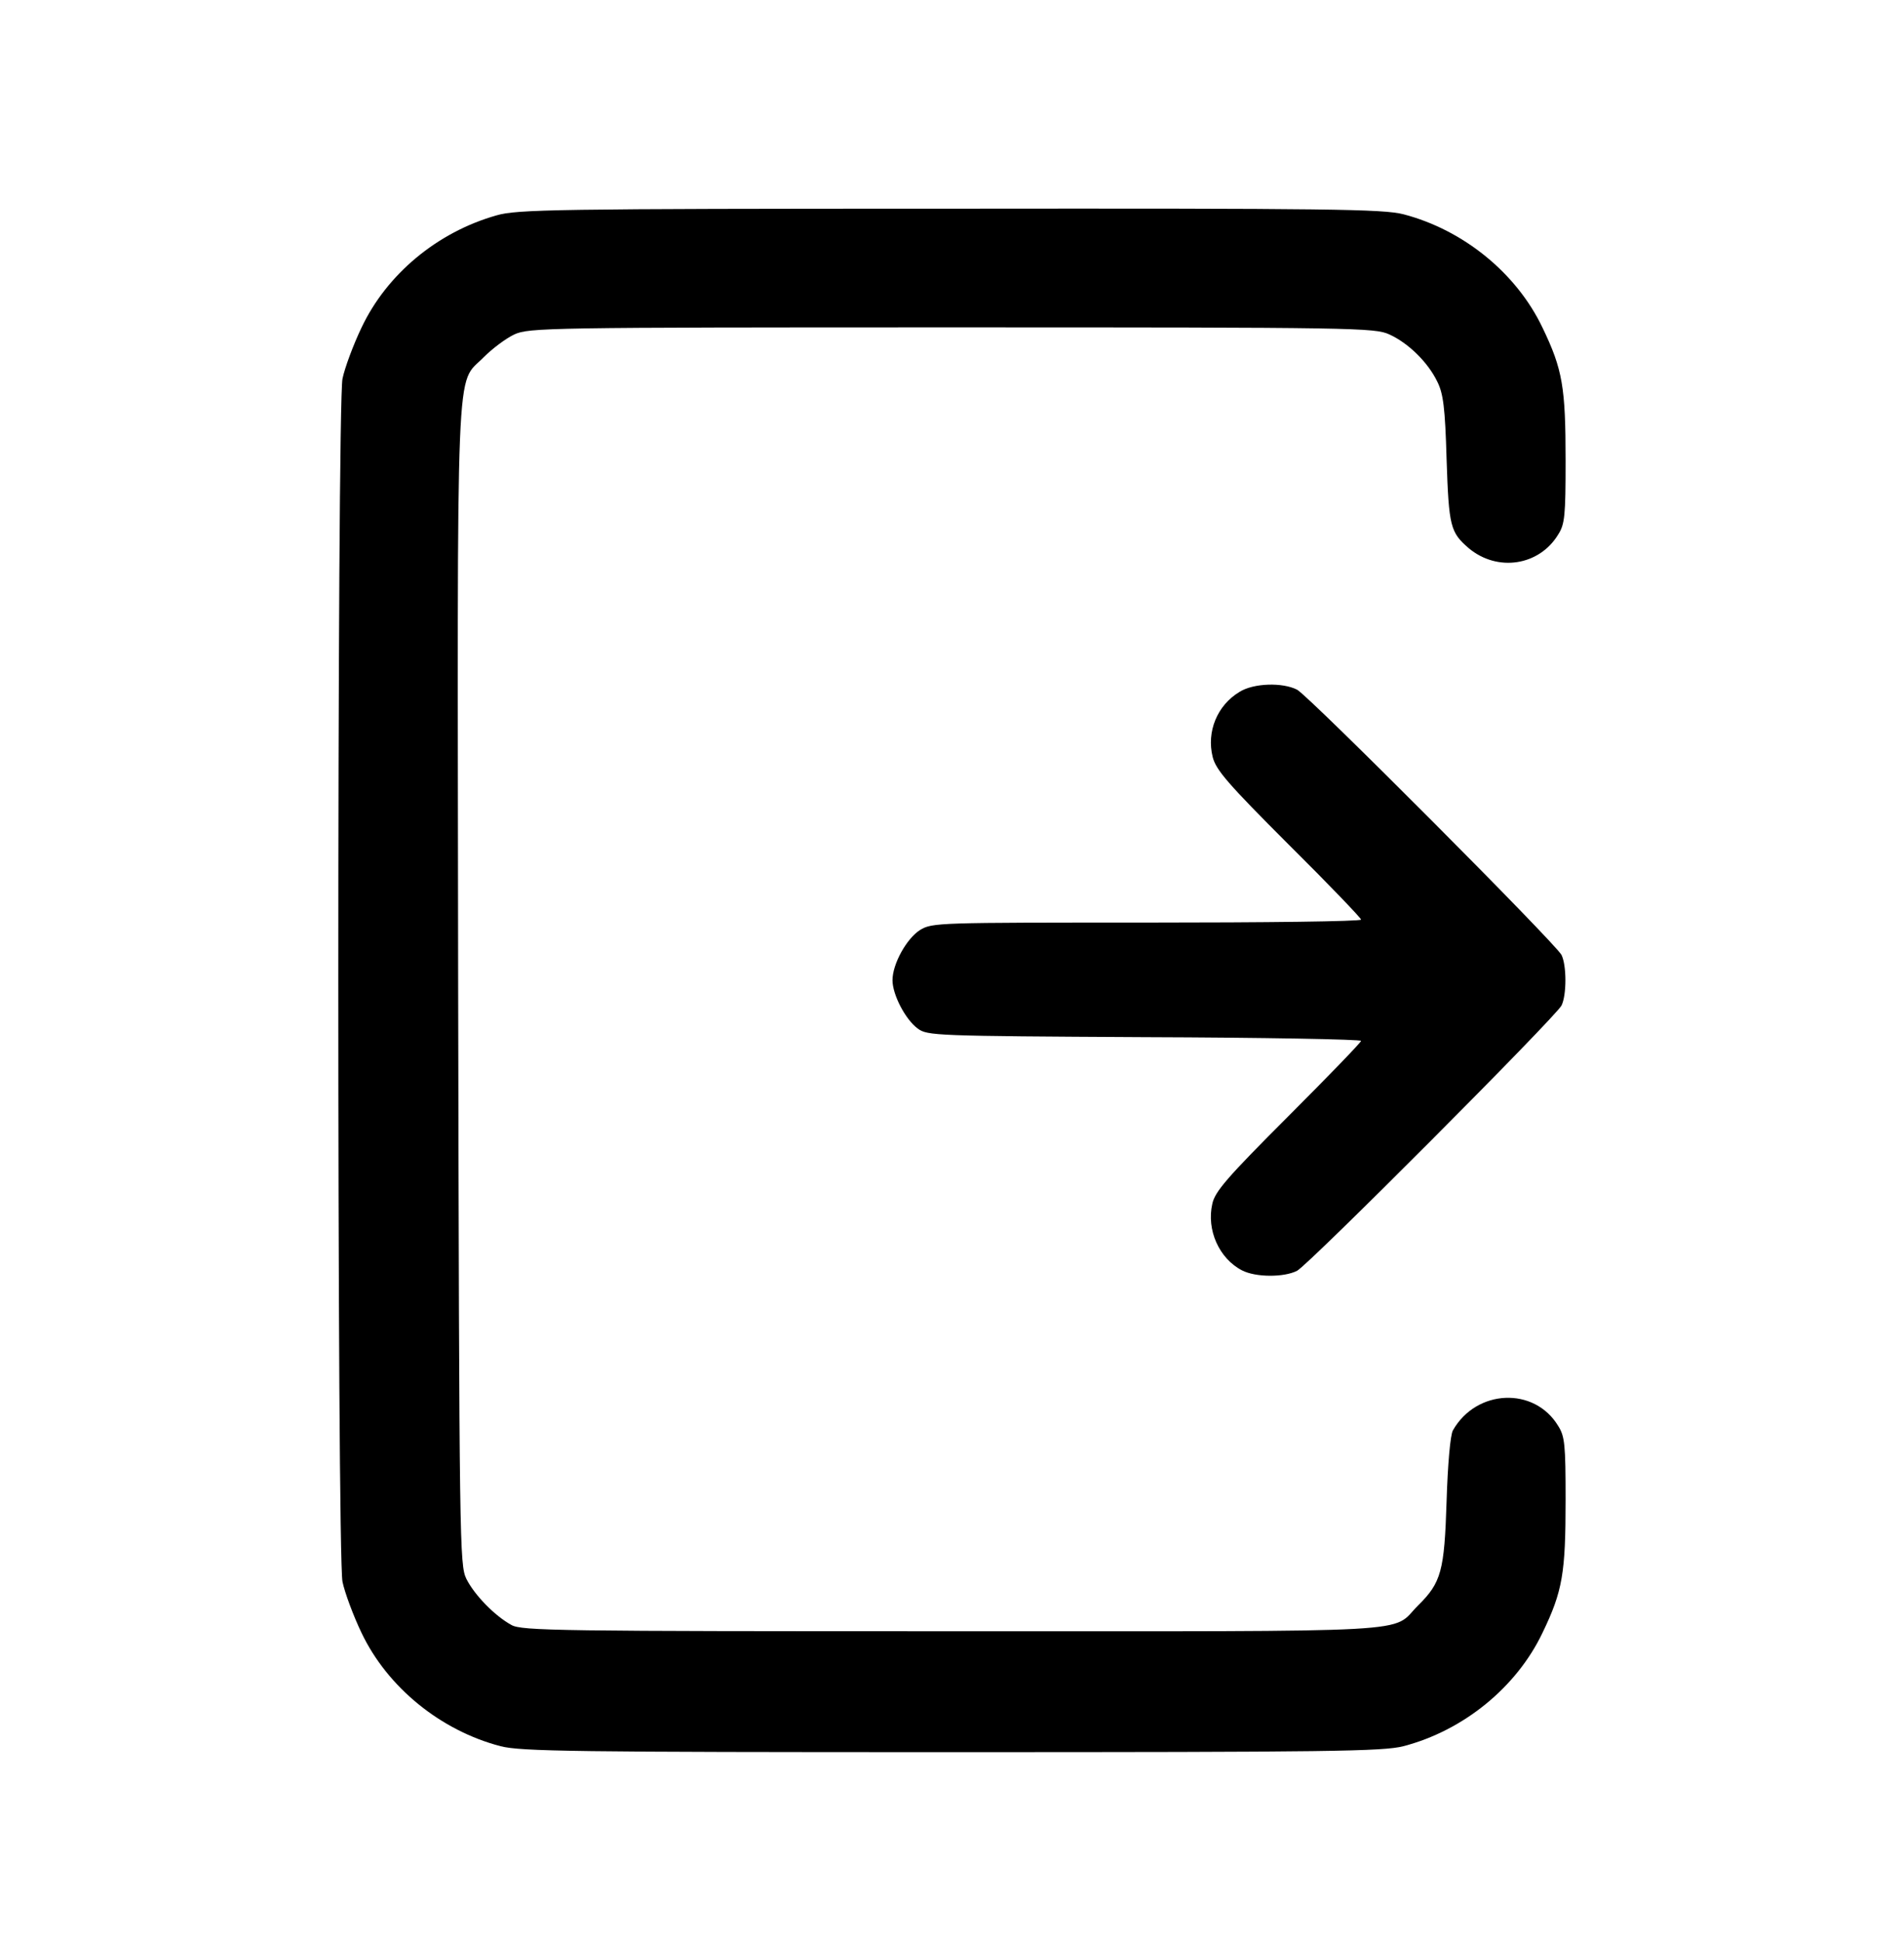 <?xml version="1.0" standalone="no"?>
<!DOCTYPE svg PUBLIC "-//W3C//DTD SVG 20010904//EN"
 "http://www.w3.org/TR/2001/REC-SVG-20010904/DTD/svg10.dtd">
<svg version="1.0" xmlns="http://www.w3.org/2000/svg"
 width="512pt" height="522pt" viewBox="0 0 512 522"
 preserveAspectRatio="xMidYMid meet">

<g transform="translate(0,522) scale(0.1,-0.1)"
fill="#000000" stroke="none">
<path d="M1335 4641 c-159 -45 -295 -158 -363 -302 -22 -46 -45 -108 -51 -137
-15 -75 -15 -3159 0 -3234 6 -29 29 -91 51 -137 70 -147 213 -263 374 -305 55
-14 195 -16 1214 -16 1019 0 1159 2 1214 16 161 42 304 158 374 305 54 112 62
160 62 357 0 148 -2 171 -20 199 -64 106 -220 99 -283 -12 -7 -12 -14 -92 -17
-190 -6 -188 -14 -219 -77 -281 -75 -75 35 -69 -1253 -69 -1055 0 -1158 1
-1185 17 -44 24 -99 80 -121 124 -18 38 -19 84 -22 1594 -2 1738 -8 1611 69
1690 23 23 59 50 82 61 40 18 85 19 1177 19 1086 0 1137 -1 1176 -19 51 -23
104 -75 129 -127 16 -32 21 -69 25 -209 6 -181 10 -196 60 -239 77 -64 189
-47 240 37 18 28 20 51 20 199 0 197 -8 245 -62 357 -70 147 -213 263 -374
305 -55 14 -194 16 -1220 15 -1067 0 -1164 -2 -1219 -18z"/>
<path d="M3333 3360 c-60 -36 -89 -107 -72 -175 9 -35 40 -71 205 -236 107
-106 194 -197 194 -201 0 -5 -259 -8 -576 -8 -563 0 -577 0 -610 -20 -36 -23
-74 -91 -74 -135 0 -39 35 -106 68 -130 26 -19 45 -20 610 -23 320 -1 582 -6
582 -10 0 -4 -88 -95 -196 -203 -164 -164 -197 -202 -204 -235 -16 -70 18
-147 80 -179 37 -19 113 -19 148 -1 33 18 695 682 711 713 14 28 14 108 0 136
-16 31 -678 695 -711 713 -39 20 -117 18 -155 -6z"/>
</g>
</svg>
